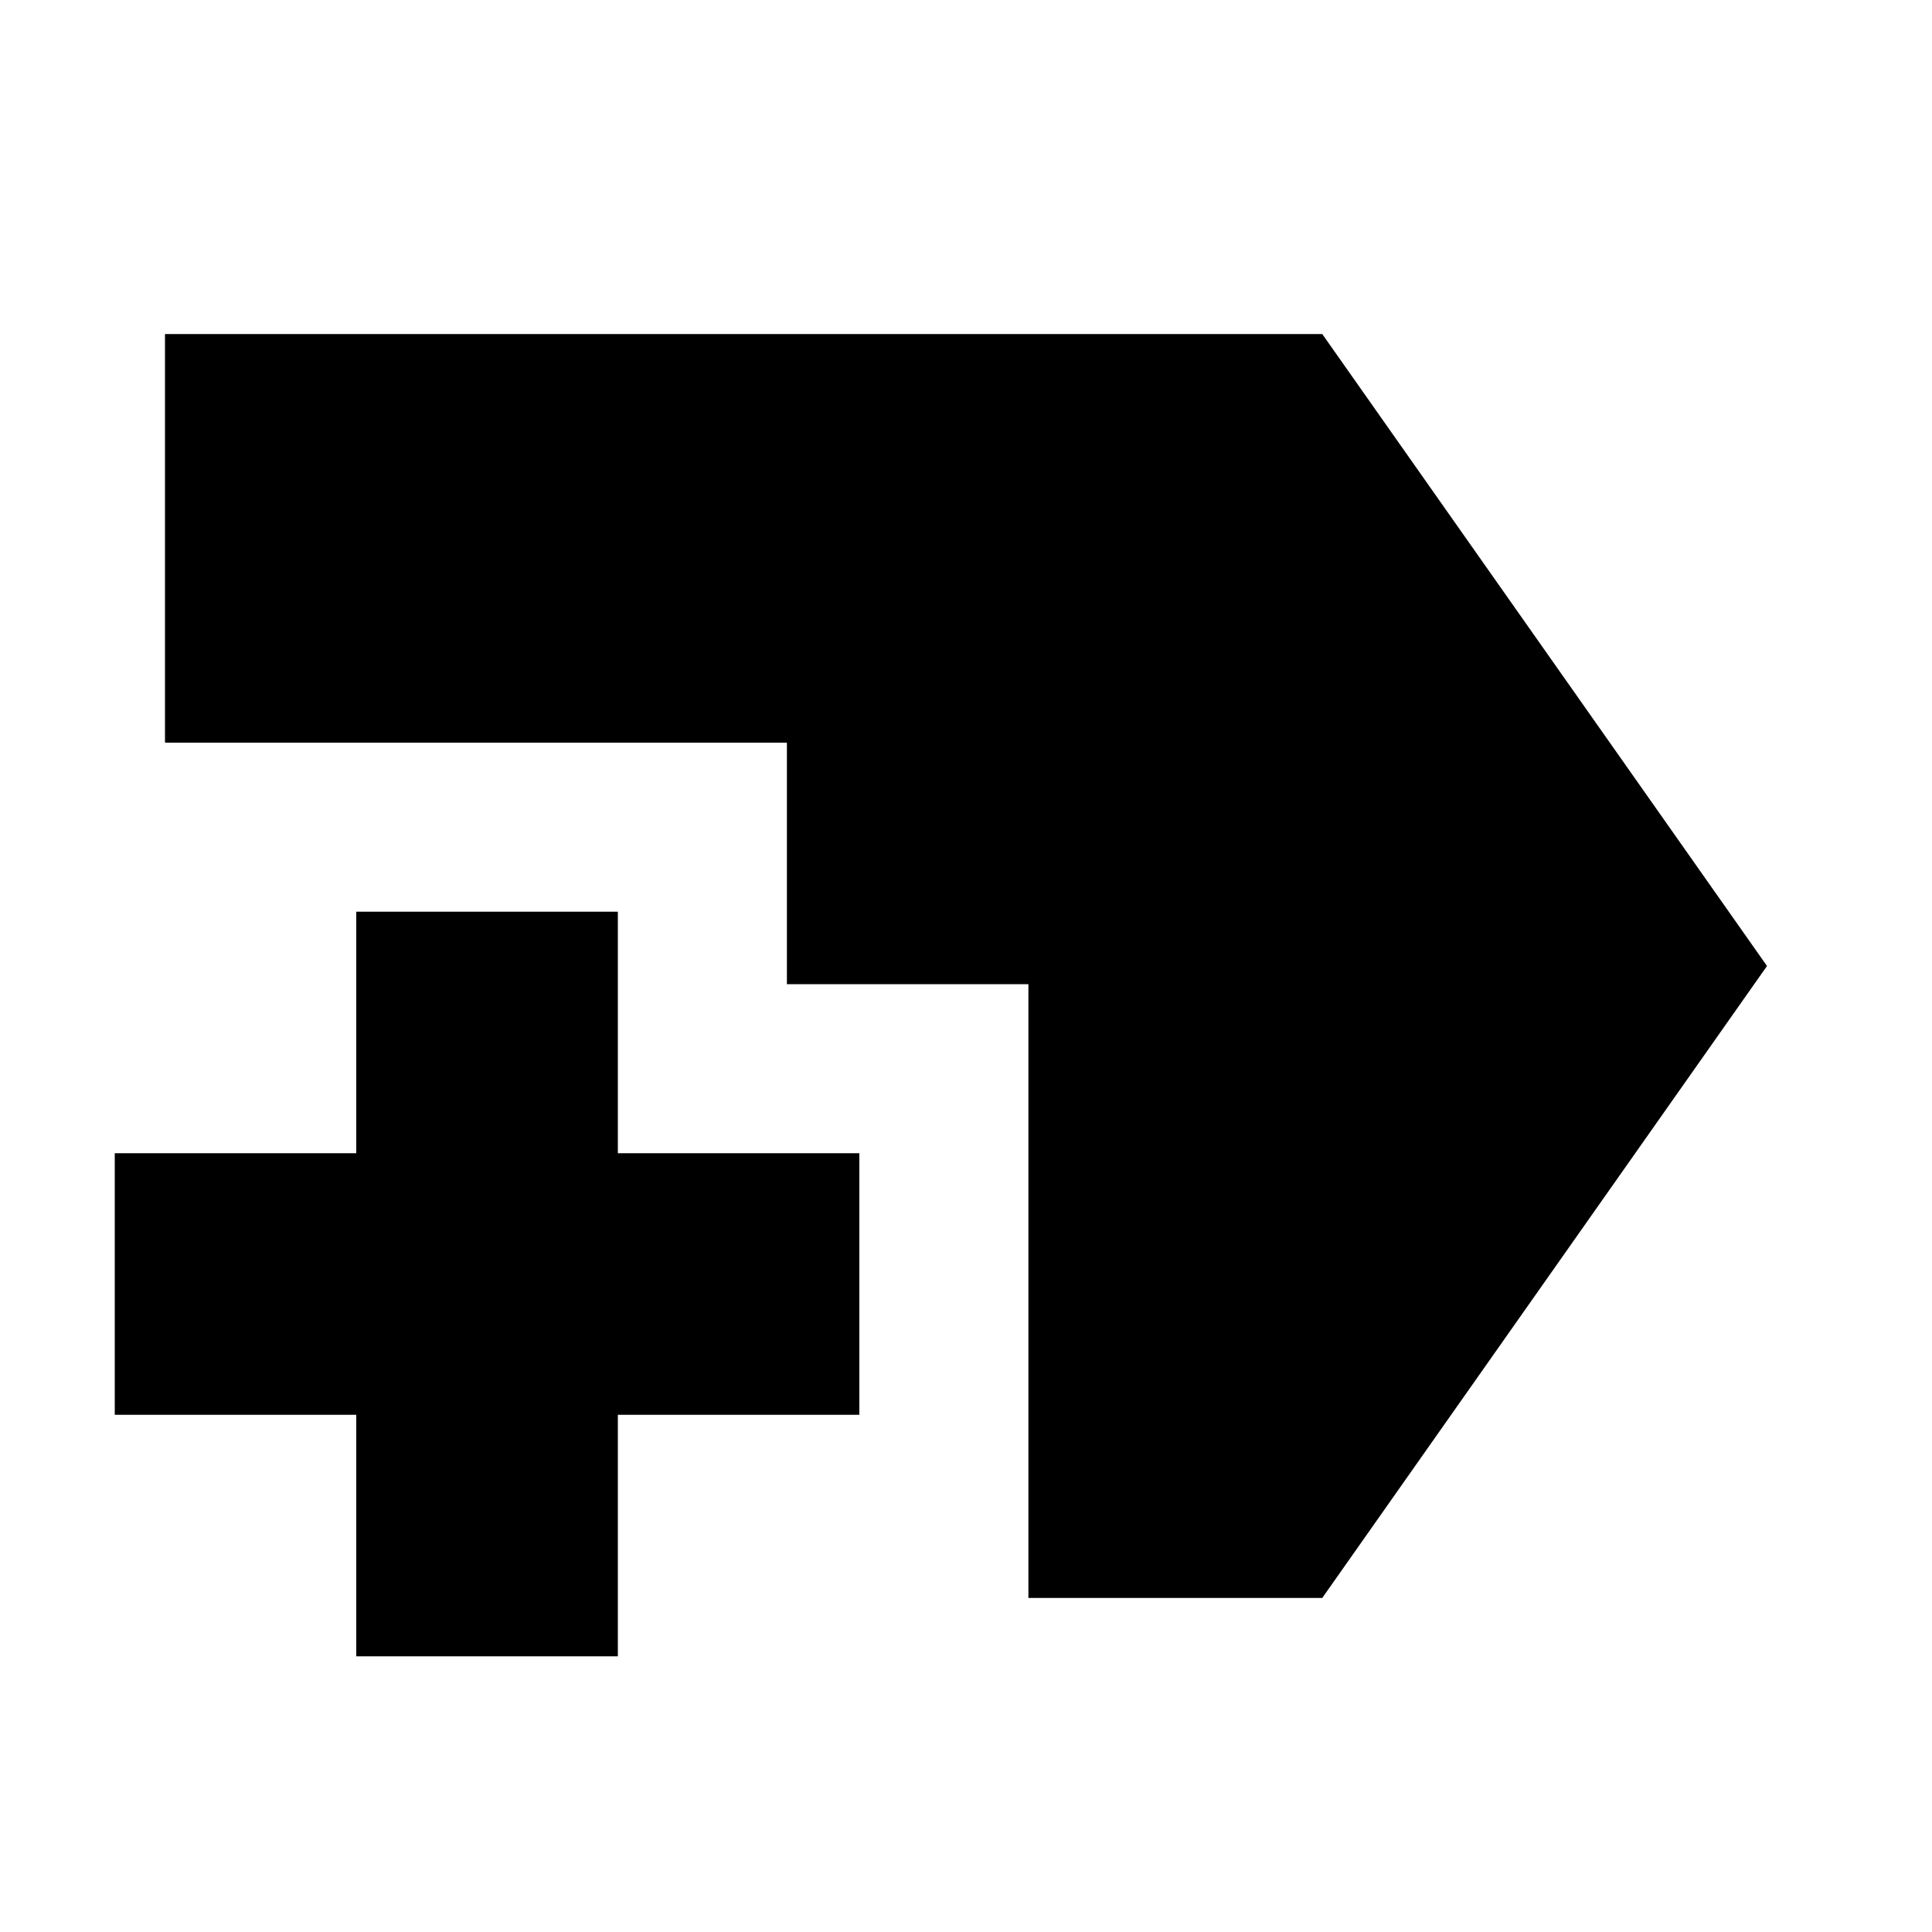 <svg xmlns="http://www.w3.org/2000/svg" height="20" width="20"><path d="M10.646 16.542v-6.354h-2.5v-2.5H1.708v-4.23h11.98L18.292 10l-4.604 6.542Zm-6.958.604v-2.5h-2.5v-2.708h2.5v-2.5h2.708v2.5h2.5v2.708h-2.5v2.5Z"/></svg>